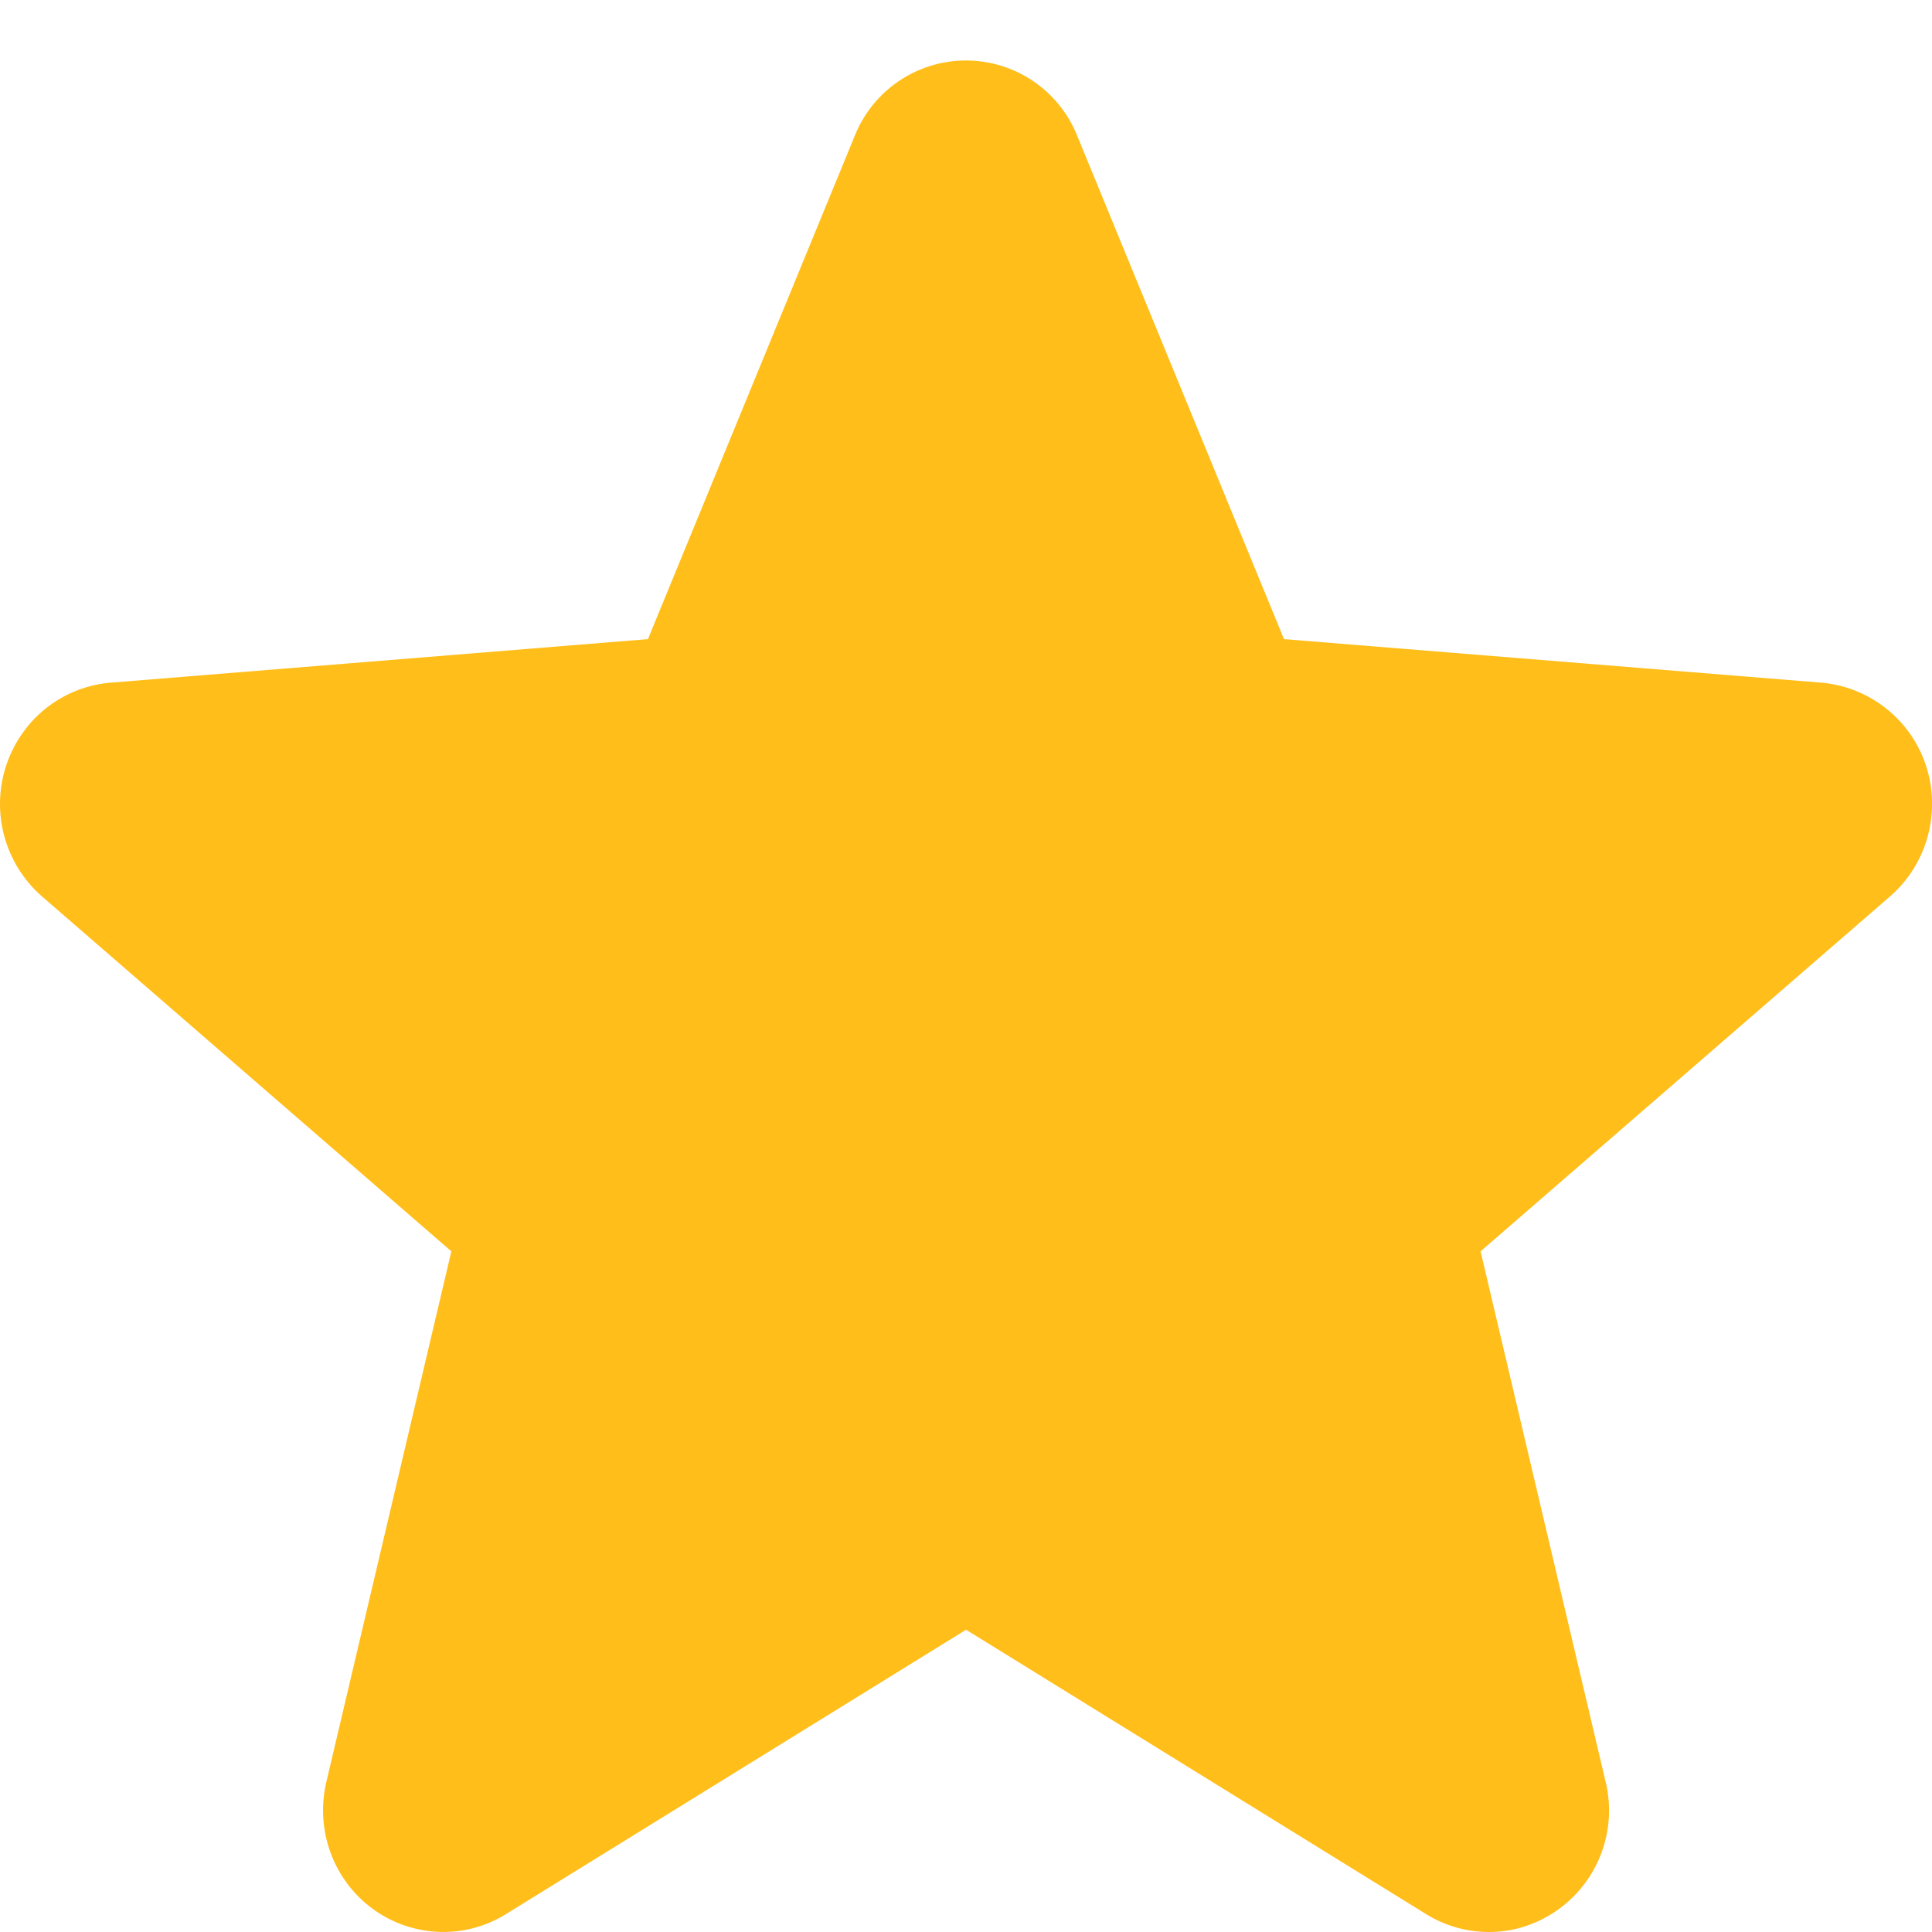 <svg width="32" height="32" viewBox="0 0 32 32" xmlns="http://www.w3.org/2000/svg">
    <g fill="none" fill-rule="evenodd">
        <path fill="transparent" d="M0 0h32v32H0z"/>
        <path d="M0 0h32v32H0z"/>
        <path d="m16 26.994-7.62 4.71c-.938.58-2.164.28-2.738-.669-.274-.454-.358-1-.237-1.519l2.071-8.79-6.78-5.878a2.033 2.033 0 0 1-.217-2.842 1.988 1.988 0 0 1 1.355-.699l8.898-.721 3.429-8.345a1.984 1.984 0 0 1 3.678.001l3.428 8.344 8.9.721a2.01 2.01 0 0 1 1.827 2.171 2.025 2.025 0 0 1-.69 1.37l-6.781 5.878 2.072 8.79a2.018 2.018 0 0 1-1.475 2.43 1.973 1.973 0 0 1-1.5-.243L16 26.993z" fill="#FFBE1A" fill-rule="nonzero"/>
    </g>
</svg>
